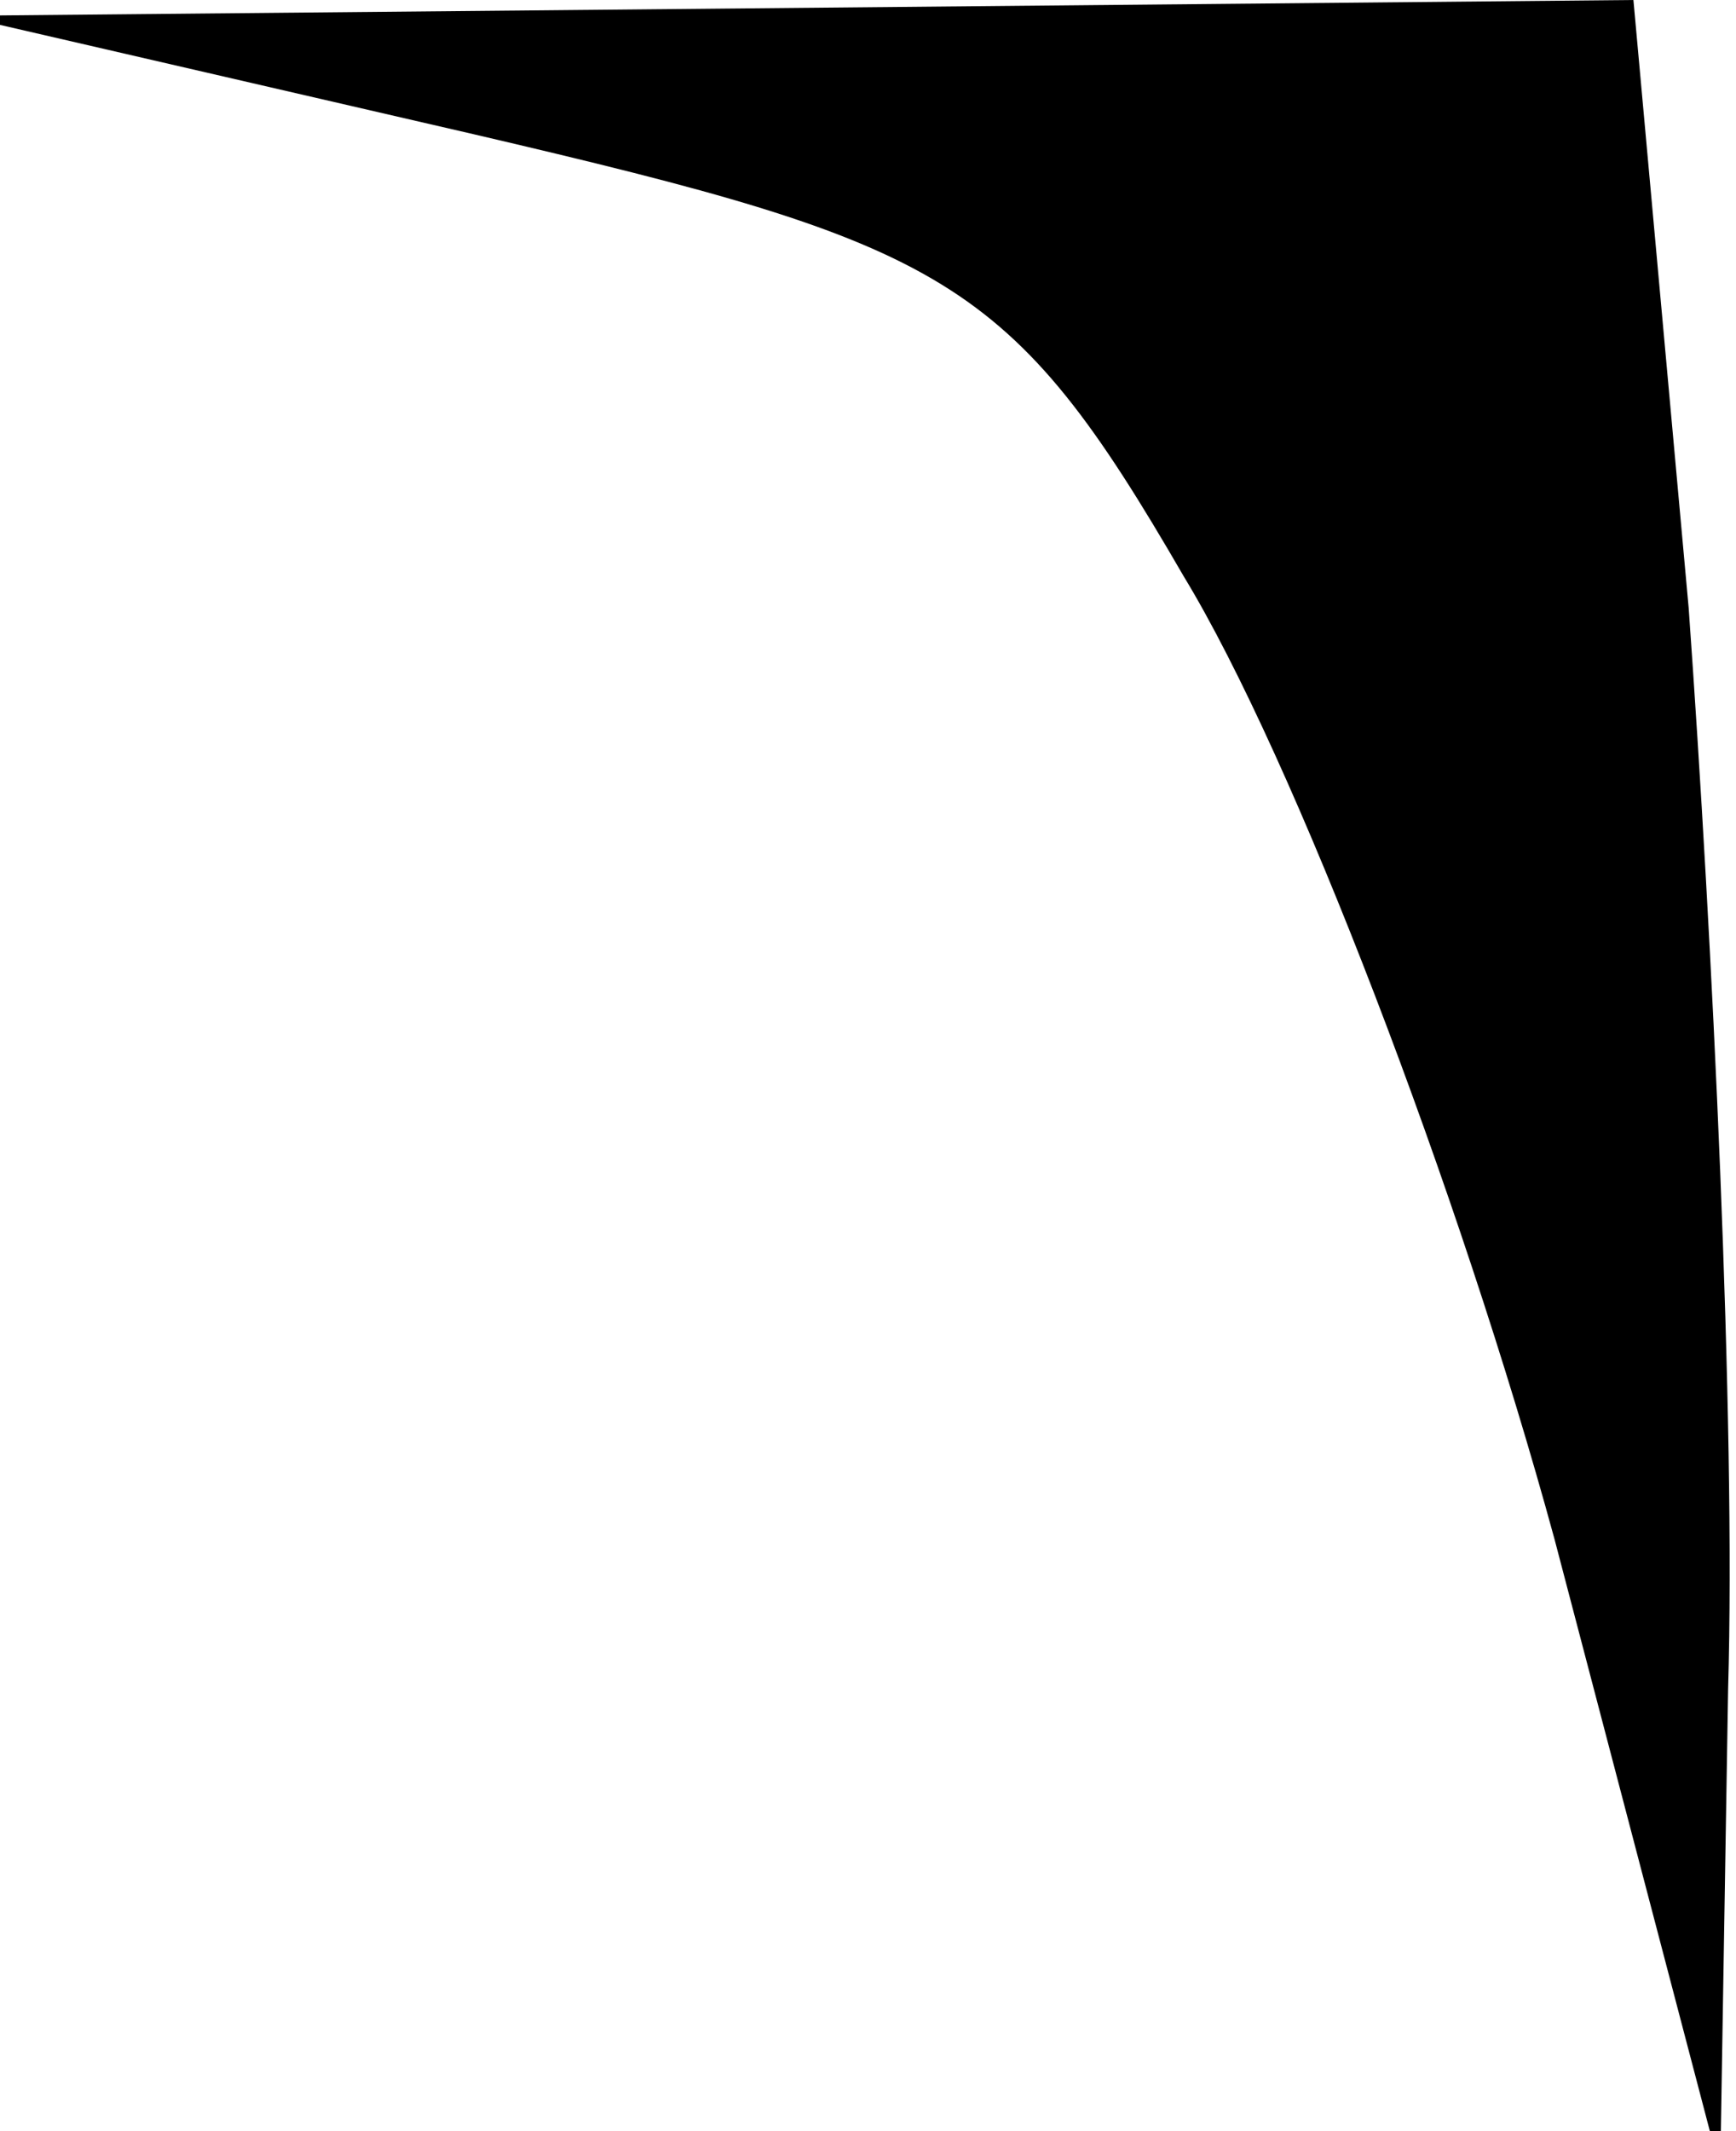 <?xml version="1.0" standalone="no"?>
<!DOCTYPE svg PUBLIC "-//W3C//DTD SVG 20010904//EN"
 "http://www.w3.org/TR/2001/REC-SVG-20010904/DTD/svg10.dtd">
<svg version="1.0" xmlns="http://www.w3.org/2000/svg"
 width="22pt" height="27pt" viewBox="0 0 22 27"
 preserveAspectRatio="xMidYMid meet">
<g transform="translate(0,27) scale(0.1,-0.1)"
fill="#000000" stroke="none">
<path fill="#000000" stroke="none" d="M60 253 c60 -14 68 -18 90 -56 14 -23
35 -78 47 -122 l21 -80 1 61 c1 34 -2 95 -5 137 l-7 77 -106 -1 -106 -1 65
-15z"/>
</g>
</svg>

